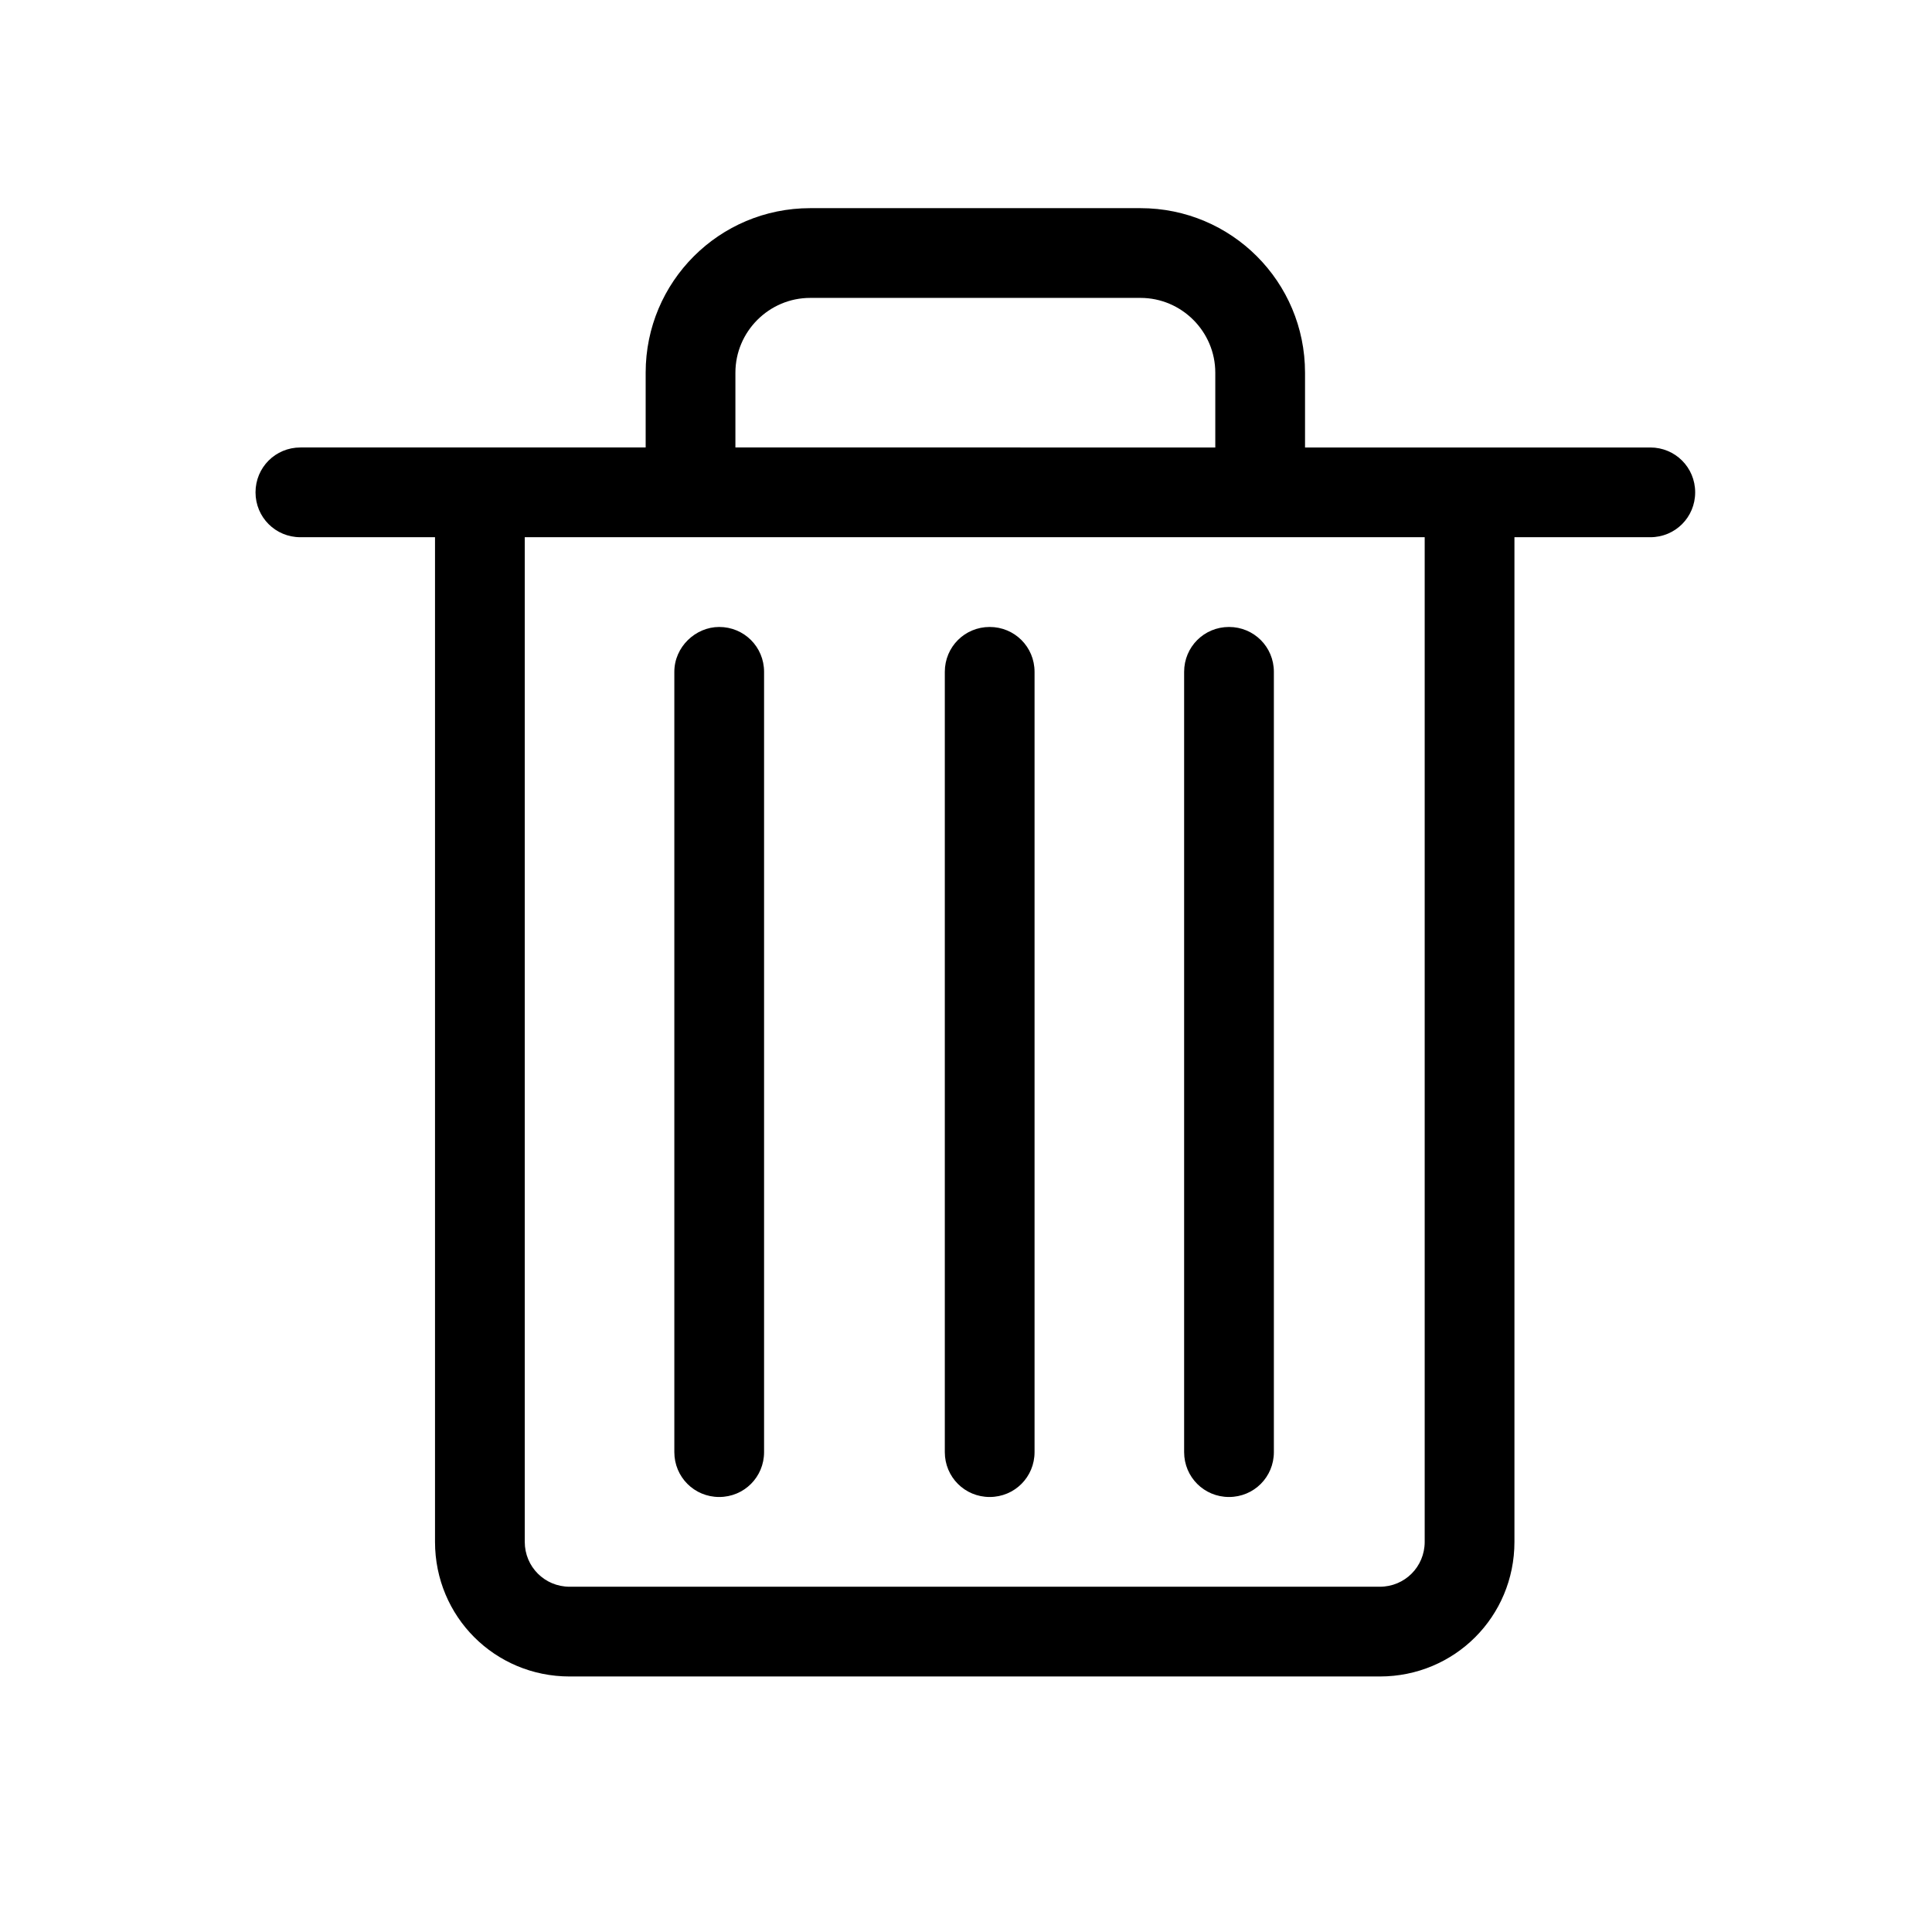 <?xml version="1.0" standalone="no"?><!DOCTYPE svg PUBLIC "-//W3C//DTD SVG 1.1//EN" "http://www.w3.org/Graphics/SVG/1.1/DTD/svg11.dtd"><svg t="1589447554113" class="icon" viewBox="0 0 1024 1024" version="1.1" xmlns="http://www.w3.org/2000/svg" p-id="2176" xmlns:xlink="http://www.w3.org/1999/xlink" width="200" height="200"><defs><style type="text/css"></style></defs><path d="M159.215 284.738h715.479c13.213 0 23.783-10.57 23.783-23.783s-10.57-23.783-23.783-23.783H159.215c-13.213 0-23.783 10.57-23.783 23.783s10.57 23.783 23.783 23.783" p-id="2177"></path><path d="M357.409 356.088v413.564c0 13.213 10.57 23.783 23.783 23.783s23.783-10.57 23.783-23.783V356.088c0-13.213-10.57-23.783-23.783-23.783-12.552 0-23.783 10.57-23.783 23.783" p-id="2178"></path><path d="M500.769 356.088v413.564c0 13.213 10.57 23.783 23.783 23.783s23.783-10.57 23.783-23.783V356.088c0-13.213-10.57-23.783-23.783-23.783s-23.783 10.57-23.783 23.783" p-id="2179"></path><path d="M627.613 356.088v413.564c0 13.213 10.57 23.783 23.783 23.783s23.783-10.57 23.783-23.783V356.088c0-13.213-10.57-23.783-23.783-23.783S627.613 342.875 627.613 356.088" p-id="2180"></path><path d="M755.117 276.81v540.408c0 13.213-10.57 23.783-23.783 23.783h-429.419c-13.213 0-23.783-10.57-23.783-23.783V276.81c0-13.213-10.57-23.783-23.783-23.783s-23.783 10.57-23.783 23.783v540.408c0 39.639 31.711 71.35 71.35 71.35h429.419c39.639 0 71.35-31.711 71.35-71.35V276.81c0-13.213-10.57-23.783-23.783-23.783s-23.783 10.57-23.783 23.783z" p-id="2181"></path><path d="M389.781 245.099v-47.566c0-21.801 17.837-39.639 39.639-39.639h175.071c21.801 0 39.639 17.837 39.639 39.639v47.566c0 13.213 10.57 23.783 23.783 23.783s23.783-10.57 23.783-23.783v-47.566c0-48.227-38.978-87.205-87.205-87.205H429.419c-48.227 0-87.205 38.978-87.205 87.205v47.566c0 13.213 10.57 23.783 23.783 23.783 12.552 0 23.783-10.57 23.783-23.783z" p-id="2182"></path></svg>